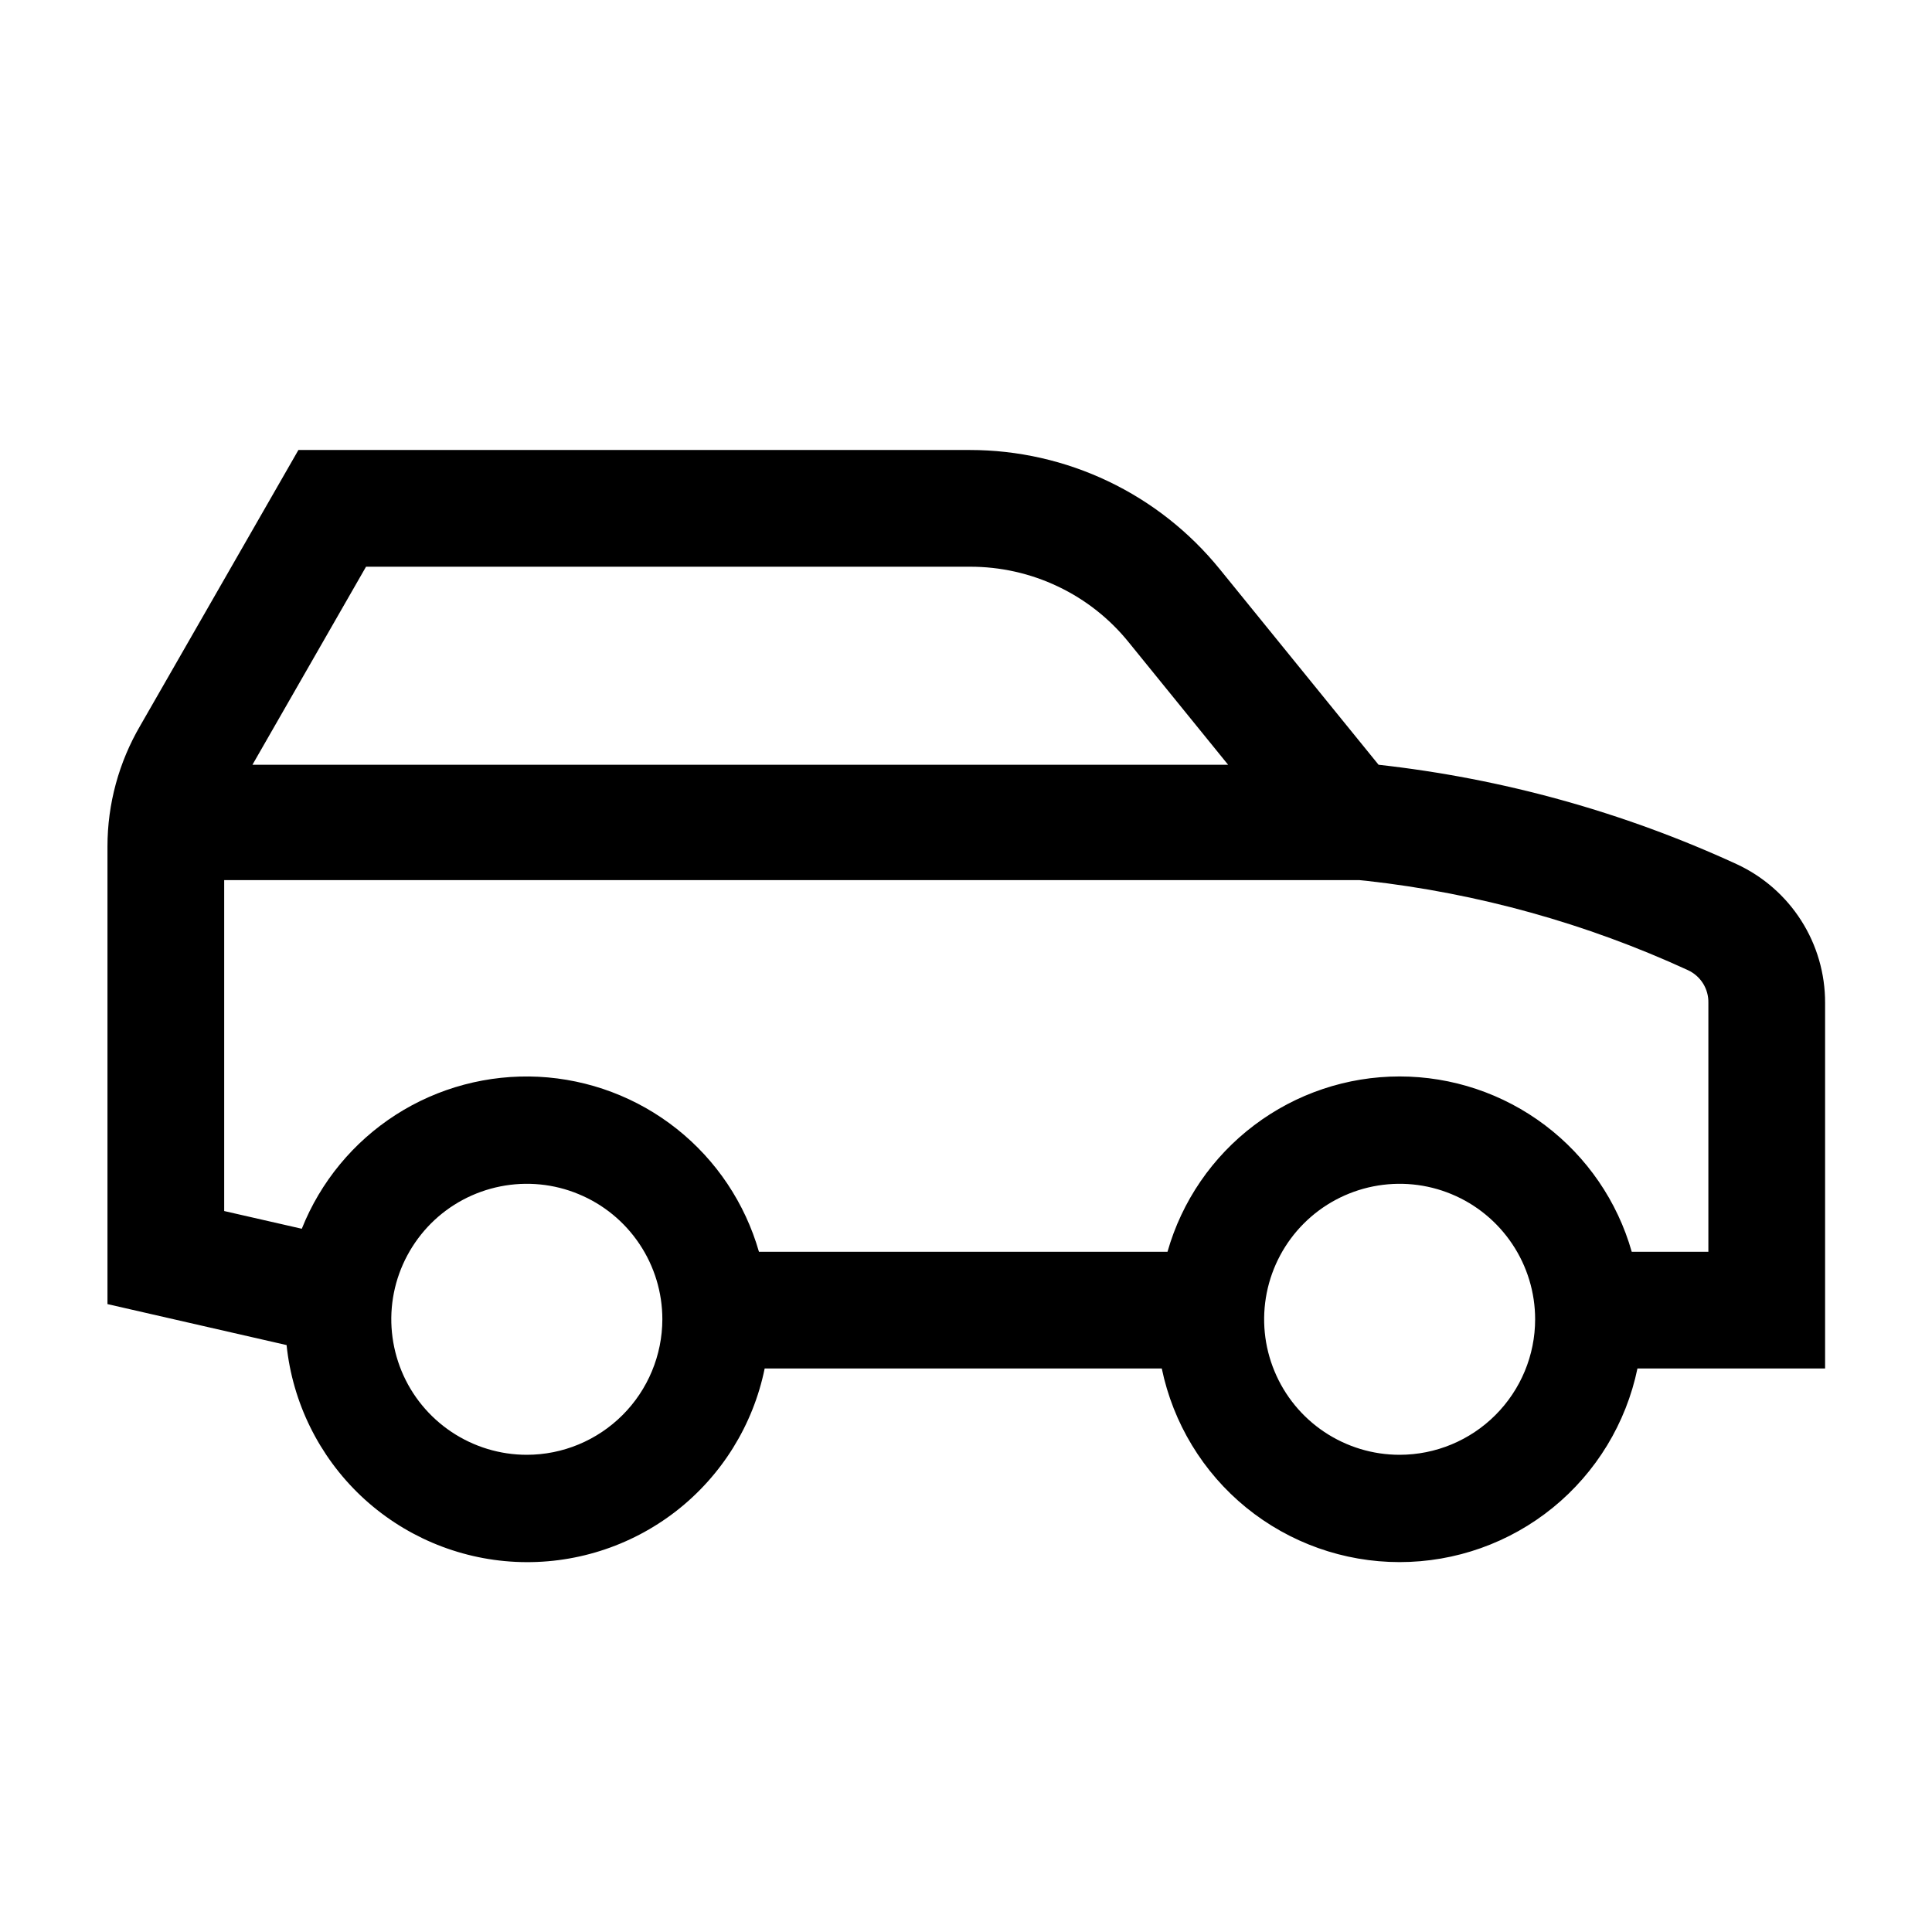 <svg width="24" height="24" viewBox="0 0 24 24" fill="none" xmlns="http://www.w3.org/2000/svg">
<path d="M22.672 12.458C22.673 12.096 22.57 11.74 22.375 11.435C22.18 11.129 21.901 10.886 21.572 10.734C20.165 10.087 18.664 9.671 17.125 9.5L15.152 7.07C14.777 6.608 14.304 6.235 13.767 5.979C13.23 5.723 12.643 5.59 12.048 5.59H3.707L1.743 9.013C1.476 9.469 1.335 9.987 1.335 10.515V16.2L3.56 16.709C3.634 17.423 3.962 18.088 4.483 18.582C5.005 19.076 5.687 19.367 6.404 19.402C7.122 19.437 7.828 19.214 8.396 18.774C8.964 18.333 9.355 17.704 9.499 17H14.432C14.573 17.679 14.943 18.29 15.481 18.728C16.02 19.166 16.692 19.405 17.386 19.405C18.08 19.405 18.753 19.166 19.291 18.728C19.829 18.29 20.2 17.679 20.341 17H22.672V12.458ZM4.547 7.04H12.048C12.427 7.039 12.801 7.123 13.143 7.286C13.486 7.449 13.787 7.687 14.024 7.982L15.256 9.5H3.136L4.547 7.04ZM6.544 18.072C6.211 18.072 5.886 17.973 5.609 17.788C5.332 17.603 5.116 17.34 4.989 17.033C4.862 16.725 4.828 16.387 4.893 16.06C4.958 15.734 5.119 15.434 5.354 15.198C5.589 14.963 5.889 14.803 6.216 14.738C6.542 14.673 6.881 14.706 7.188 14.834C7.496 14.961 7.759 15.177 7.944 15.454C8.129 15.73 8.228 16.056 8.228 16.389C8.227 16.835 8.049 17.263 7.734 17.578C7.418 17.894 6.99 18.072 6.544 18.072ZM17.386 18.072C17.053 18.072 16.728 17.973 16.451 17.788C16.174 17.603 15.959 17.34 15.832 17.033C15.704 16.725 15.671 16.387 15.736 16.06C15.801 15.734 15.961 15.434 16.197 15.198C16.432 14.963 16.732 14.803 17.058 14.738C17.385 14.673 17.723 14.706 18.031 14.834C18.338 14.961 18.601 15.177 18.786 15.454C18.971 15.73 19.07 16.056 19.07 16.389C19.07 16.835 18.892 17.263 18.576 17.579C18.261 17.894 17.833 18.072 17.386 18.072ZM21.222 15.55H20.27C20.092 14.923 19.713 14.371 19.193 13.978C18.673 13.585 18.038 13.372 17.386 13.372C16.734 13.372 16.1 13.585 15.58 13.978C15.059 14.371 14.681 14.923 14.503 15.55H9.428C9.255 14.947 8.899 14.414 8.408 14.024C7.917 13.634 7.317 13.408 6.691 13.376C6.065 13.345 5.444 13.51 4.917 13.848C4.389 14.187 3.981 14.682 3.749 15.264L2.785 15.044V10.933H16.885L16.976 10.942C18.358 11.096 19.706 11.471 20.969 12.052C21.046 12.088 21.111 12.145 21.156 12.217C21.201 12.289 21.224 12.373 21.222 12.457L21.222 15.55Z" fill="black"/>
</svg>
